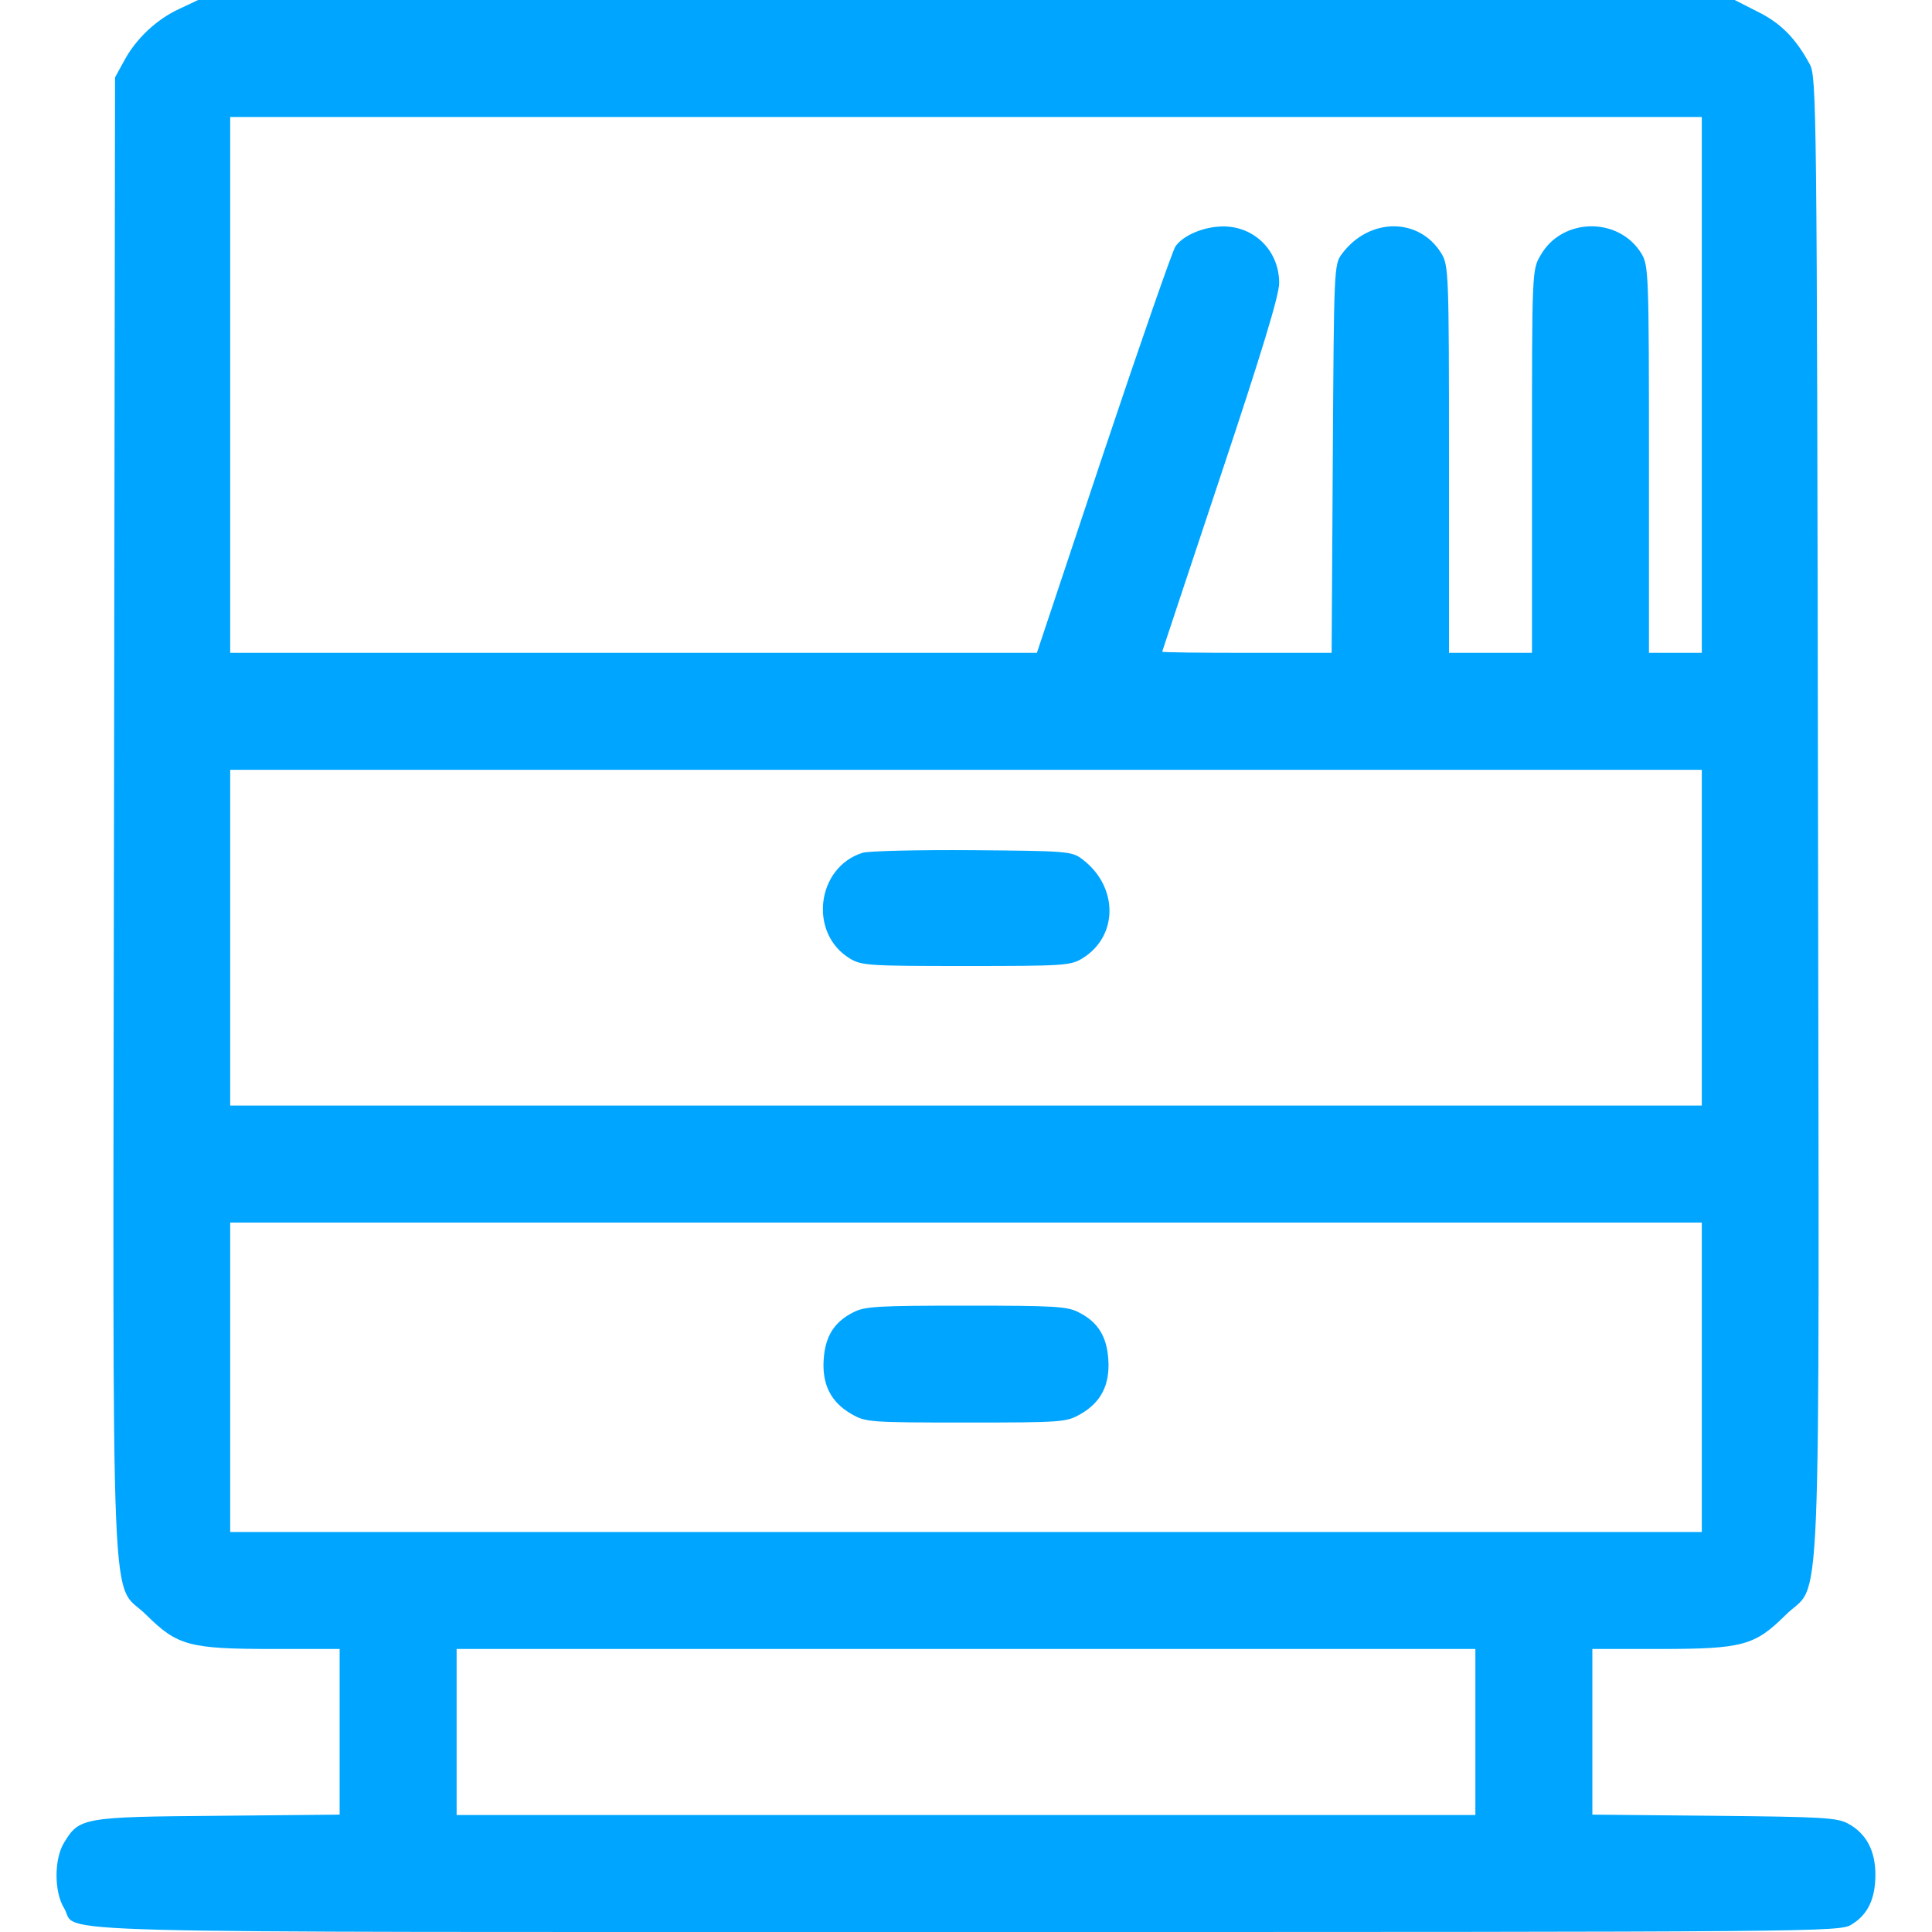 <svg width="20" height="20" viewBox="0 0 20 20" fill="none" xmlns="http://www.w3.org/2000/svg">
<path d="M1.852 0.094C1.617 0.203 1.402 0.406 1.281 0.637L1.191 0.801L1.18 8.457C1.168 17.172 1.137 16.336 1.52 16.723C1.836 17.035 1.961 17.07 2.82 17.07H3.516V17.926V18.785L2.258 18.797C0.859 18.808 0.82 18.816 0.664 19.074C0.559 19.242 0.559 19.586 0.664 19.754C0.824 20.02 0.023 20 10.008 20C18.898 20 19.047 20 19.168 19.922C19.336 19.82 19.414 19.656 19.414 19.406C19.414 19.16 19.32 18.98 19.133 18.879C19.02 18.816 18.871 18.808 17.746 18.797L16.484 18.785V17.926V17.07H17.18C18.039 17.07 18.164 17.035 18.48 16.723C18.863 16.336 18.832 17.172 18.82 8.457C18.809 1.039 18.805 0.797 18.734 0.664C18.59 0.398 18.434 0.238 18.195 0.121L17.957 -4.3869e-05H10.004H2.051L1.852 0.094ZM17.617 3.984V6.758H17.344H17.07V4.754C17.07 2.828 17.066 2.75 16.992 2.625C16.758 2.242 16.172 2.25 15.949 2.641C15.859 2.793 15.859 2.797 15.859 4.773V6.758H15.43H15V4.754C15 2.828 14.996 2.75 14.922 2.625C14.691 2.246 14.172 2.25 13.891 2.629C13.809 2.738 13.809 2.781 13.797 4.75L13.785 6.758H12.91C12.426 6.758 12.031 6.754 12.031 6.746C12.031 6.742 12.305 5.922 12.637 4.922C13.062 3.648 13.242 3.055 13.242 2.93C13.242 2.598 12.988 2.344 12.664 2.344C12.465 2.344 12.25 2.434 12.168 2.551C12.137 2.598 11.801 3.562 11.422 4.695L10.734 6.758H6.559H2.383V3.984V1.211H10H17.617V3.984ZM17.617 9.707V11.445H10H2.383V9.707V7.969H10H17.617V9.707ZM17.617 14.258V15.859H10H2.383V14.258V12.656H10H17.617V14.258ZM15.273 17.93V18.789H10H4.727V17.93V17.07H10H15.273V17.93Z" fill="#00A5FF"/>
<path d="M8.93 8.828C8.453 8.976 8.367 9.66 8.797 9.922C8.918 9.996 8.996 10 10 10C11.004 10 11.082 9.996 11.203 9.922C11.582 9.691 11.578 9.172 11.199 8.891C11.094 8.812 11.035 8.809 10.066 8.801C9.504 8.797 8.992 8.809 8.93 8.828Z" fill="#00A5FF"/>
<path d="M8.832 13.586C8.637 13.684 8.543 13.832 8.527 14.07C8.508 14.332 8.602 14.516 8.813 14.637C8.961 14.723 9 14.726 10 14.726C11 14.726 11.039 14.723 11.188 14.637C11.399 14.516 11.492 14.332 11.473 14.07C11.457 13.832 11.363 13.684 11.168 13.586C11.051 13.523 10.91 13.516 10 13.516C9.09 13.516 8.949 13.523 8.832 13.586Z" fill="#00A5FF"/>
</svg>
